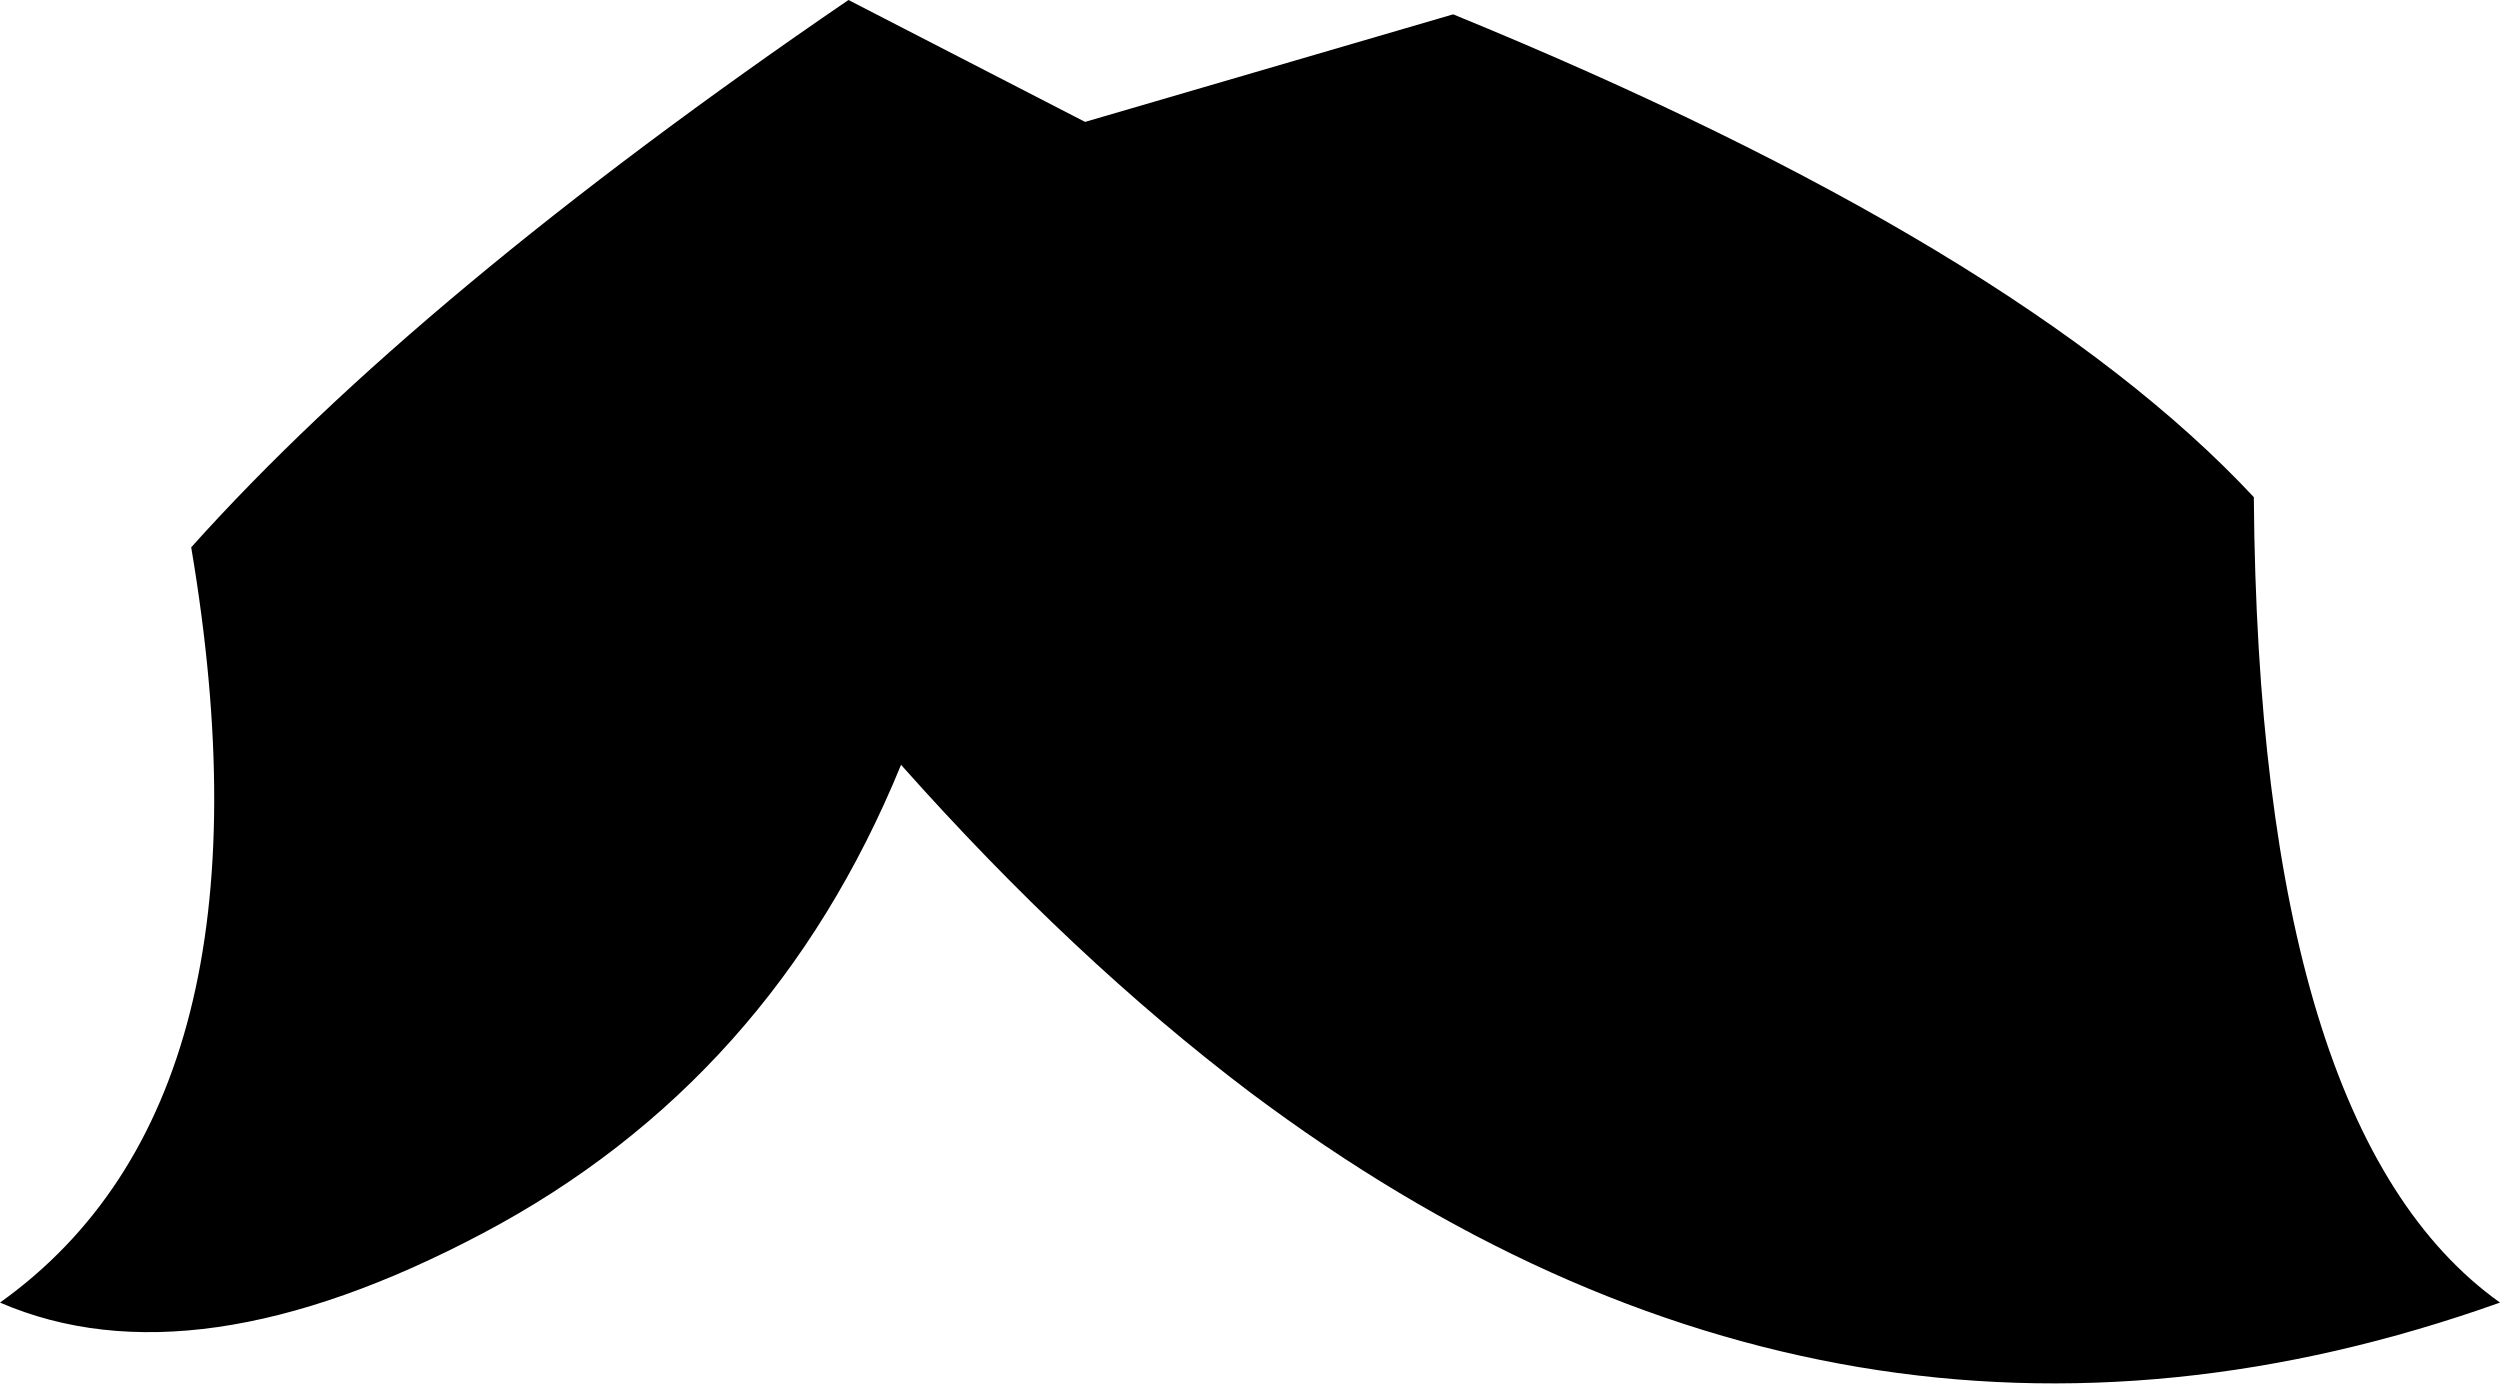 <?xml version="1.0" encoding="UTF-8" standalone="no"?>
<svg xmlns:xlink="http://www.w3.org/1999/xlink" height="28.95px" width="52.3px" xmlns="http://www.w3.org/2000/svg">
  <g transform="matrix(1.0, 0.0, 0.0, 1.0, -373.7, -155.65)">
    <path d="M399.85 178.5 Q396.15 175.7 392.55 171.65 389.85 178.25 383.8 181.45 377.75 184.65 373.7 182.9 379.65 178.65 377.7 167.1 382.45 161.8 391.45 155.65 L396.4 158.2 404.1 155.95 Q415.95 160.8 420.85 166.05 420.95 179.3 426.0 182.9 412.25 187.8 399.85 178.5" fill="#000000" fill-rule="evenodd" stroke="none"/>
  </g>
</svg>
